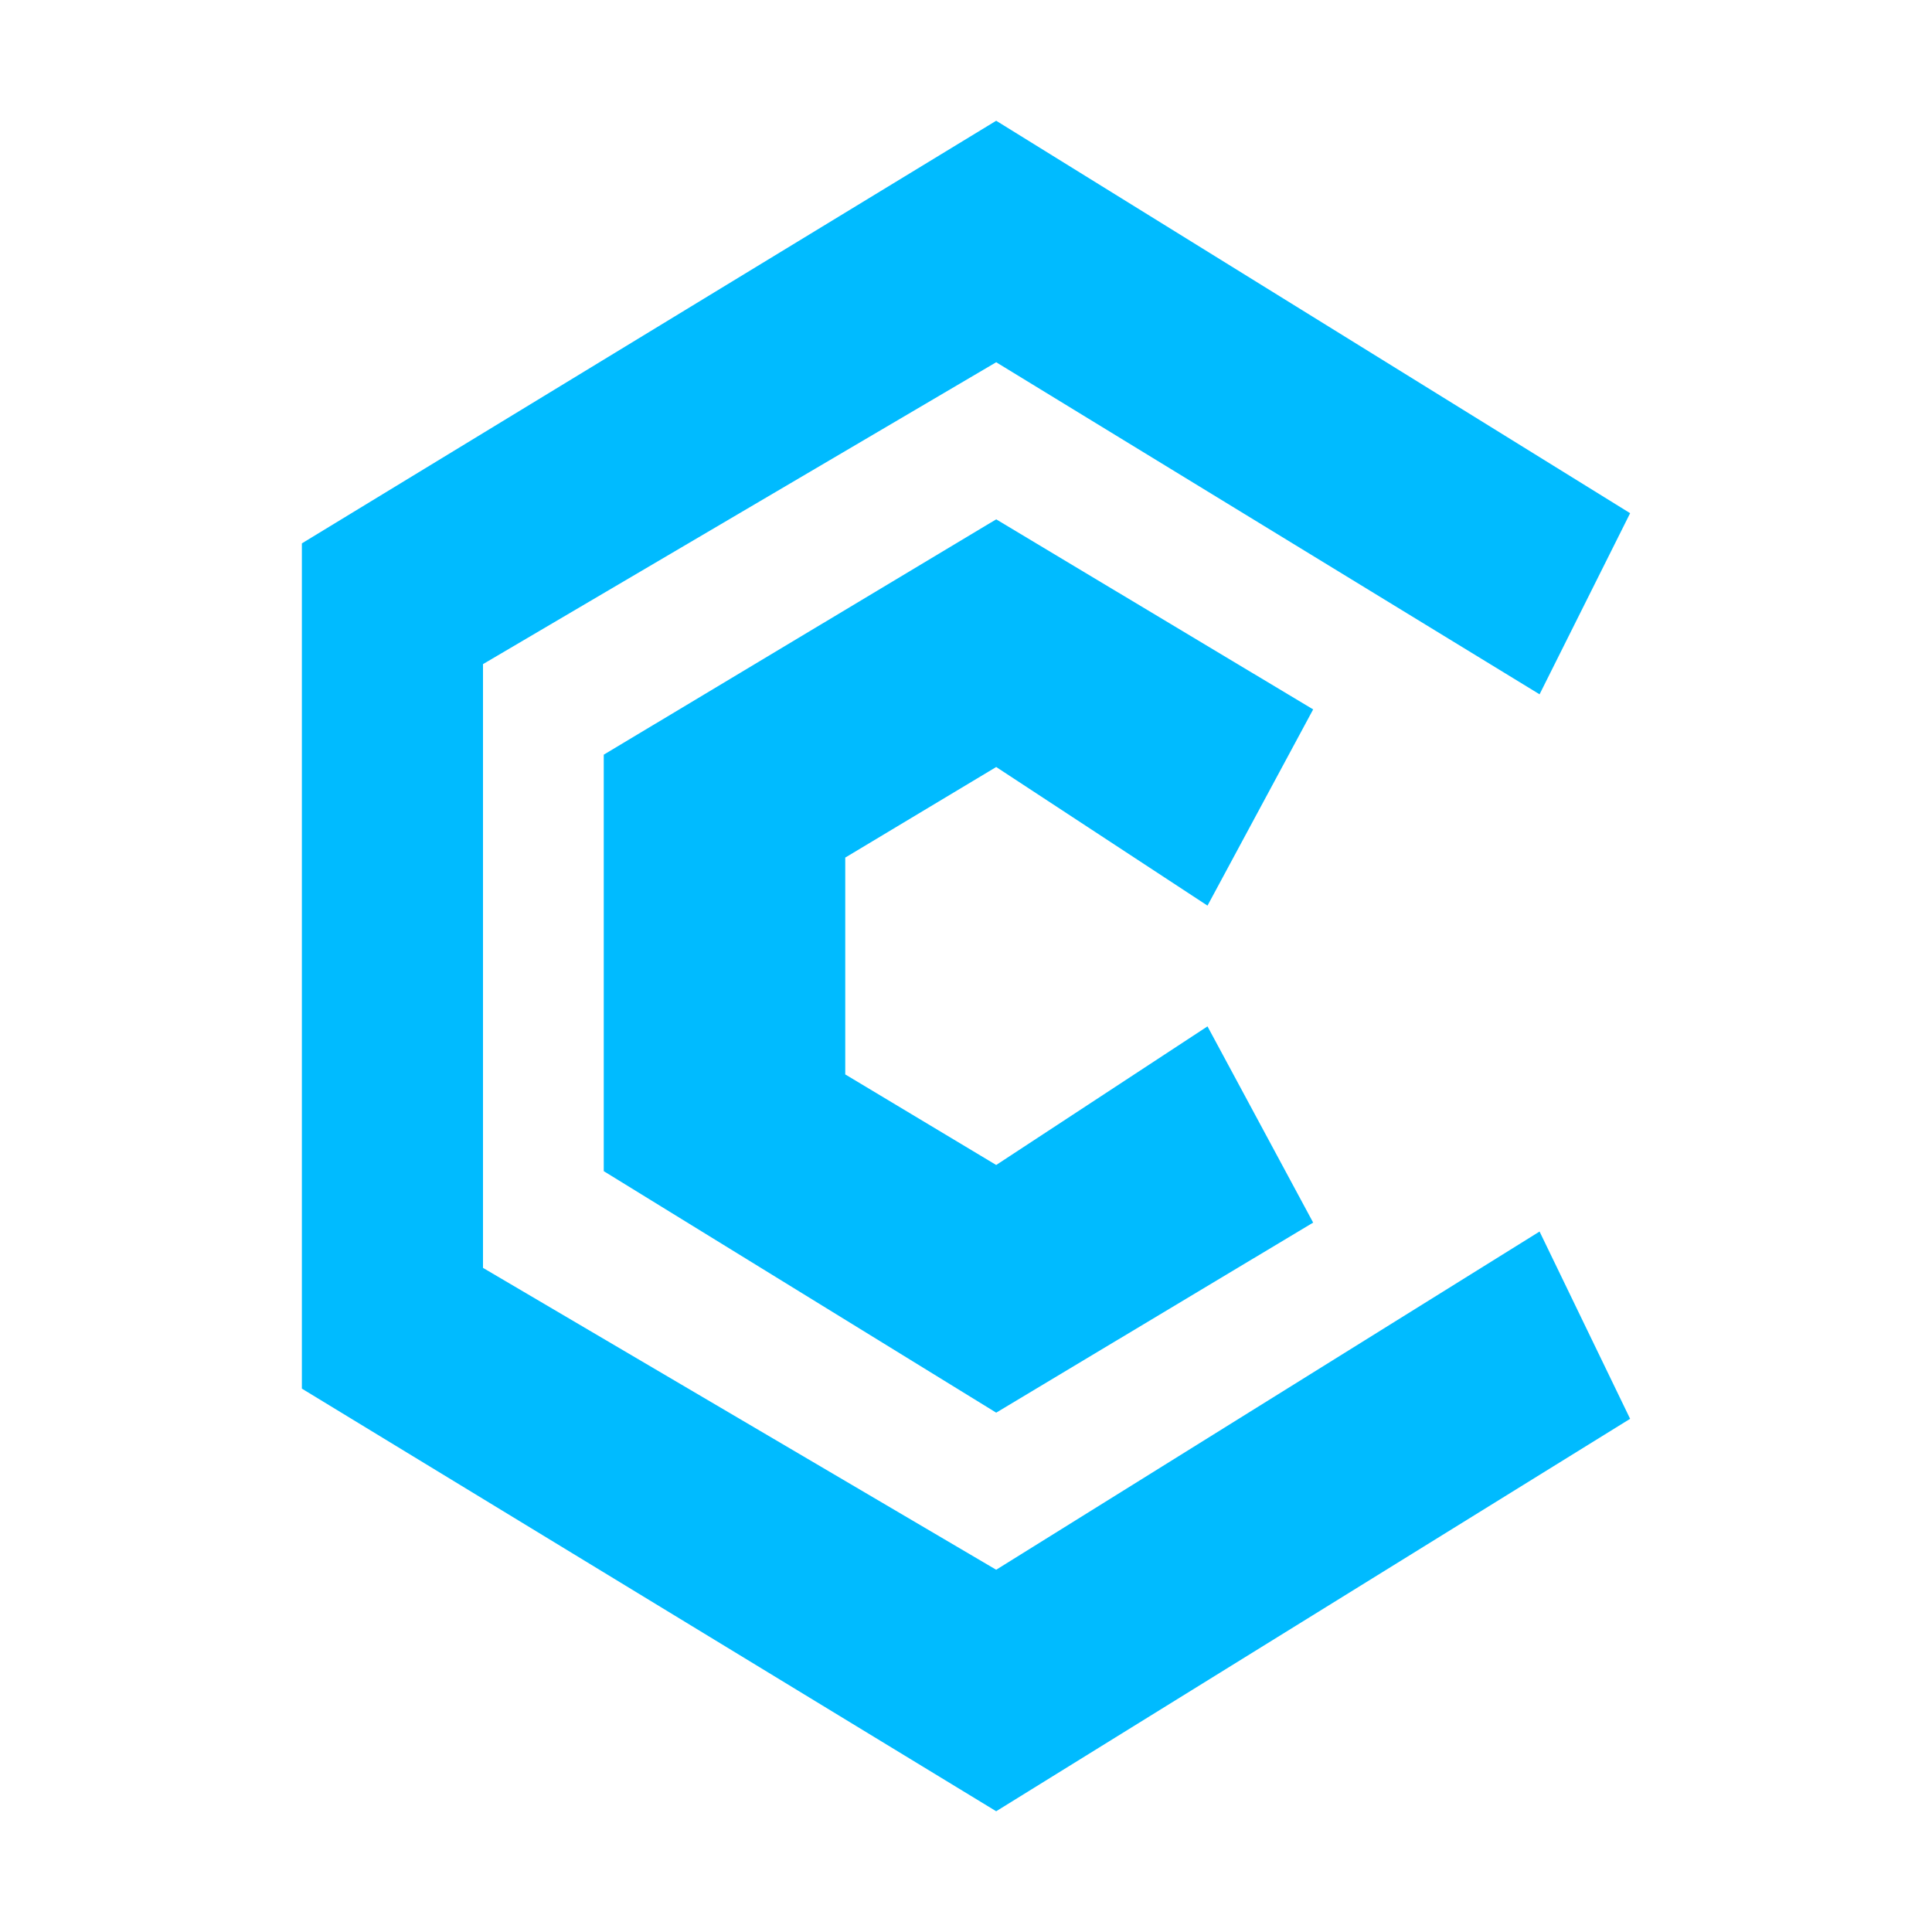 
<svg xmlns="http://www.w3.org/2000/svg" xmlns:xlink="http://www.w3.org/1999/xlink" width="16px" height="16px" viewBox="0 0 16 16" version="1.1">
<g id="surface1">
<path style=" stroke:none;fill-rule:evenodd;fill:#00bbff;fill-opacity:1;" d="M 5 6.25 L 8.25 4.301 L 10.875 5.875 L 10 7.5 L 8.25 6.352 L 7 7.102 L 7 8.898 L 8.25 9.648 L 10 8.5 L 10.875 10.125 L 8.25 11.699 L 5 9.699 Z M 2.5 4.5 L 8.25 1 L 13.5 4.25 L 12.75 5.75 L 8.25 3 L 4 5.5 L 4 10.5 L 8.25 13 L 12.75 10.199 L 13.5 11.75 L 8.25 15 L 2.5 11.5 Z M 2.5 4.5 "/>
</g>
</svg>

